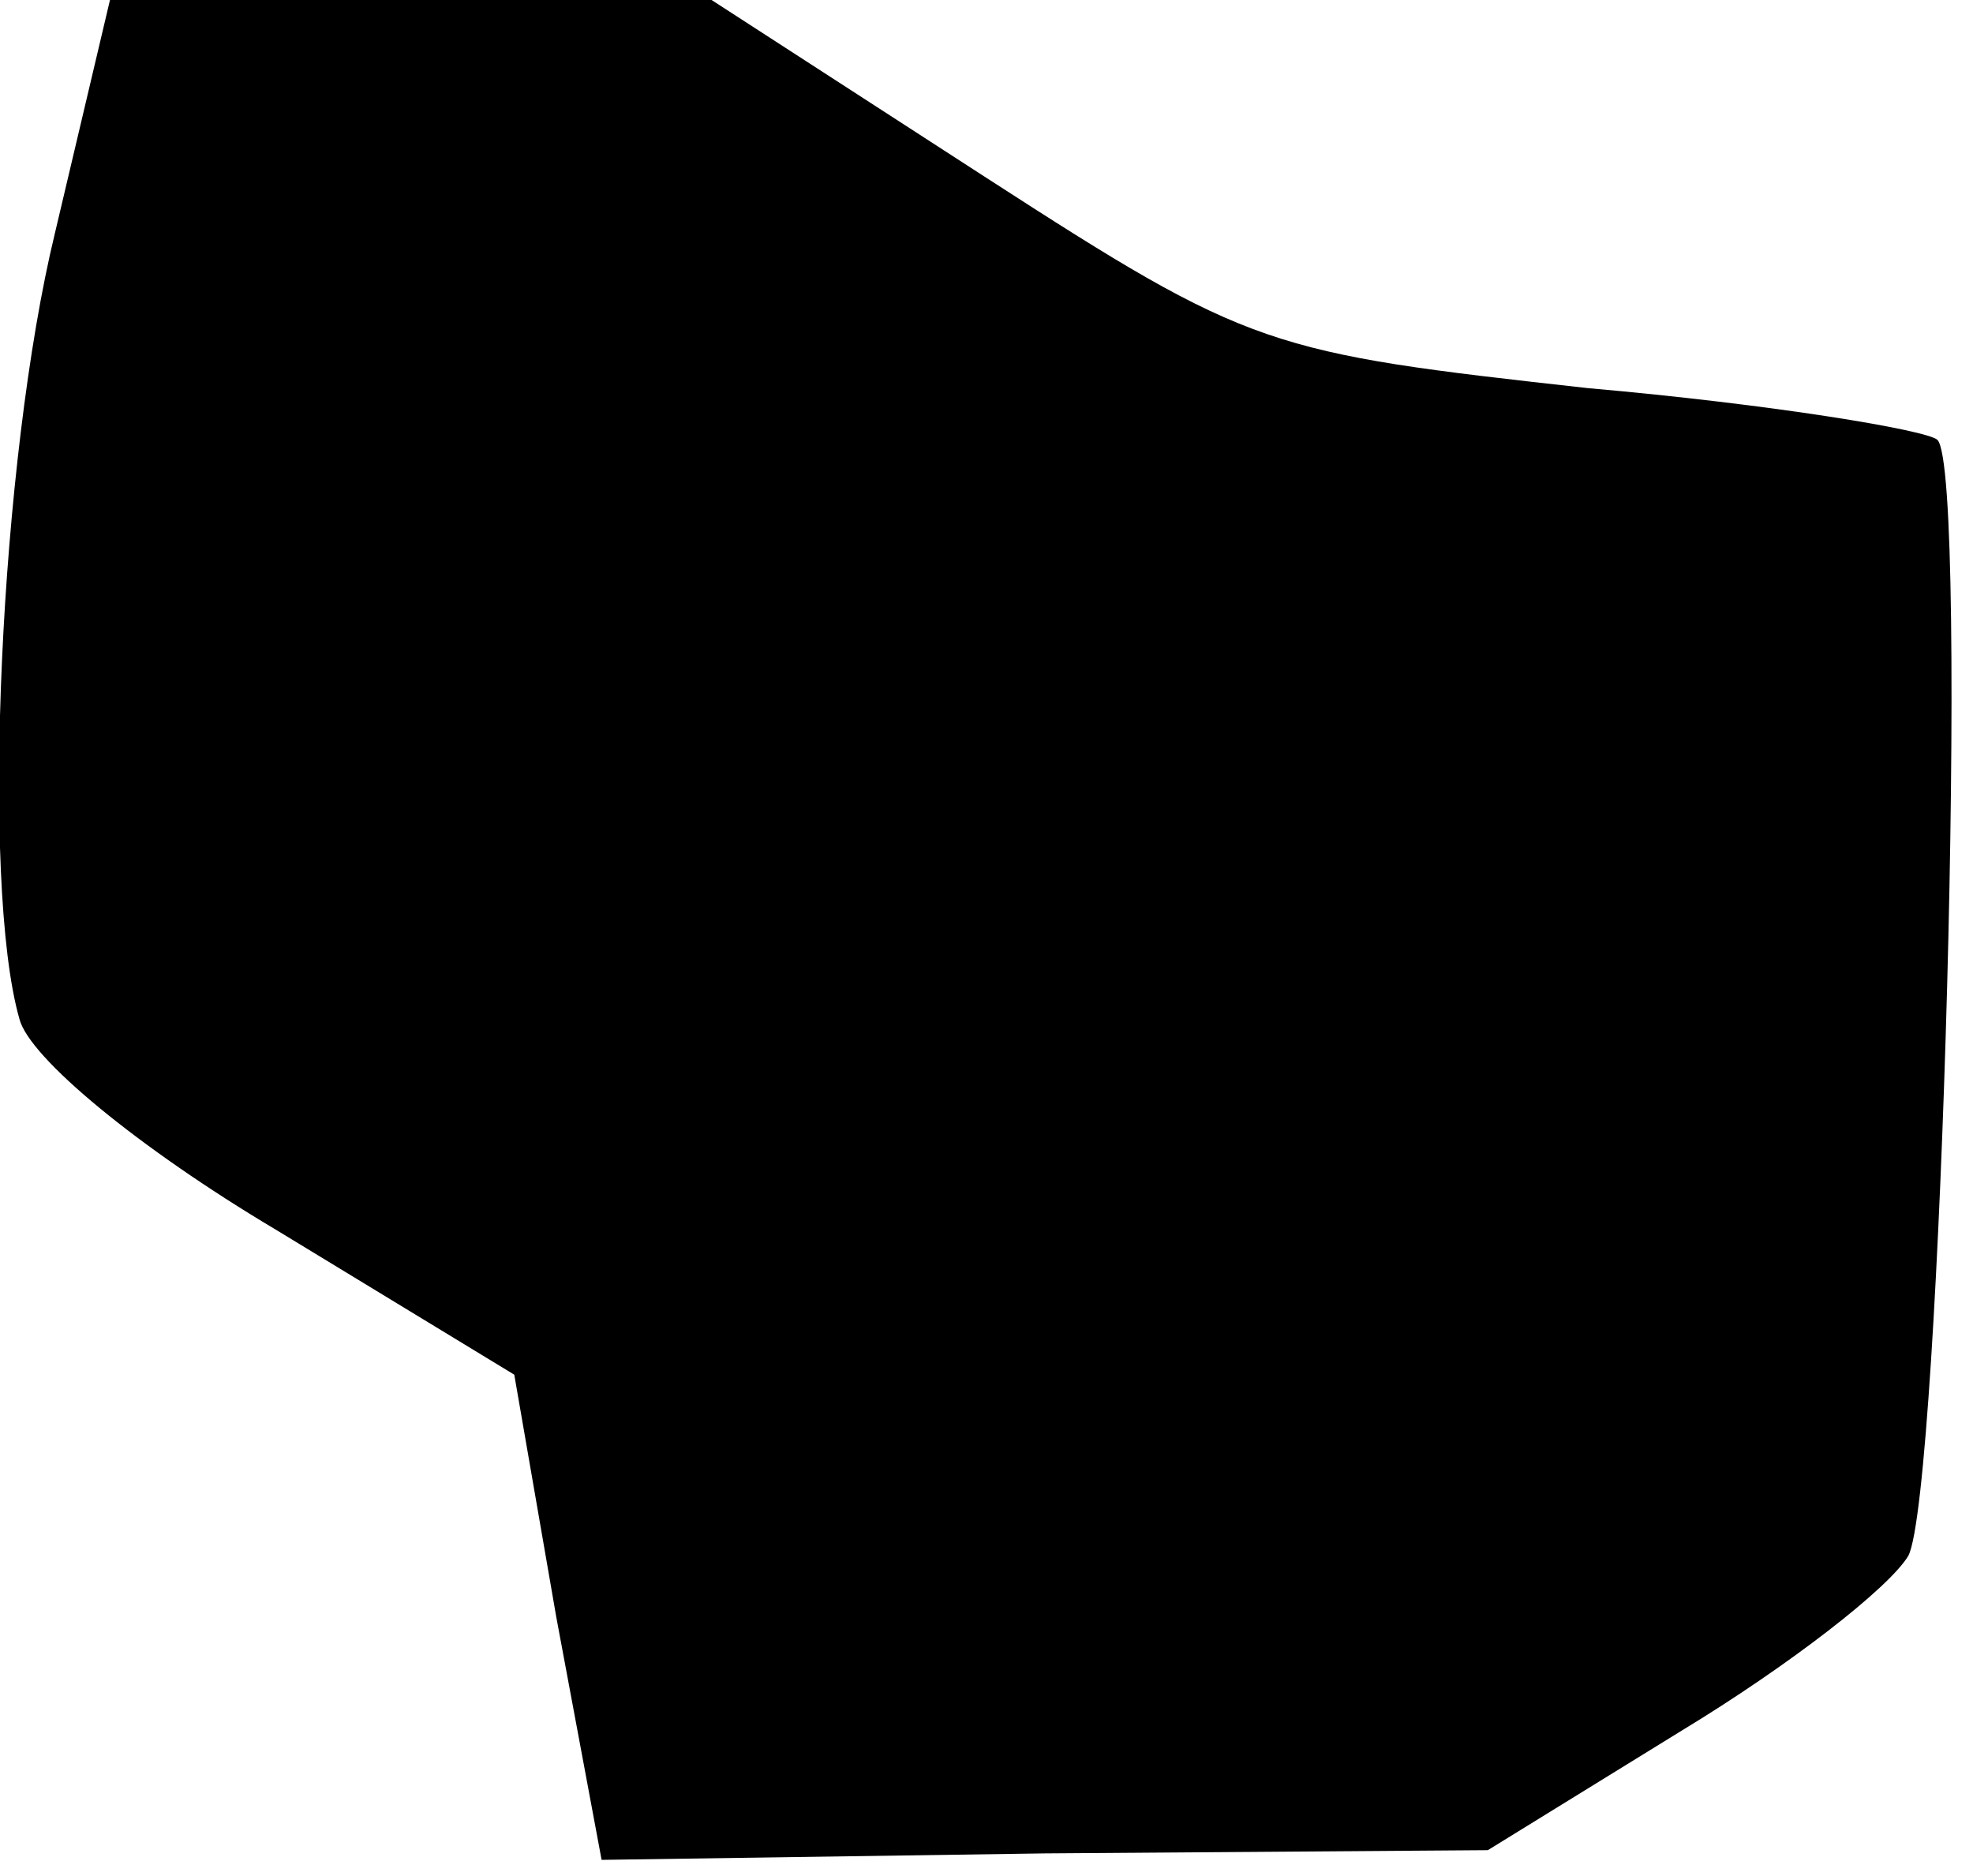 <?xml version="1.0" standalone="no"?>
<!DOCTYPE svg PUBLIC "-//W3C//DTD SVG 20010904//EN"
 "http://www.w3.org/TR/2001/REC-SVG-20010904/DTD/svg10.dtd">
<svg version="1.0" xmlns="http://www.w3.org/2000/svg"
 width="61pt" height="58pt" viewBox="0 0 61 58"
 preserveAspectRatio="xMidYMid meet">
<g transform="translate(0,58) scale(0.1,-0.1)"
fill="#000000" stroke="none">
<path fill="#000000" stroke="none" d="M17 508 c-17 -70 -23 -201 -11 -243 3
-12 37 -40 79 -65 l74 -45 13 -75 14 -75 137 2 137 1 60 37 c33 20 64 44 70
54 10 19 19 335 9 345 -3 3 -51 11 -108 16 -99 11 -104 12 -186 65 l-85 55
-93 0 -93 0 -17 -72z"/>
</g>
</svg>
